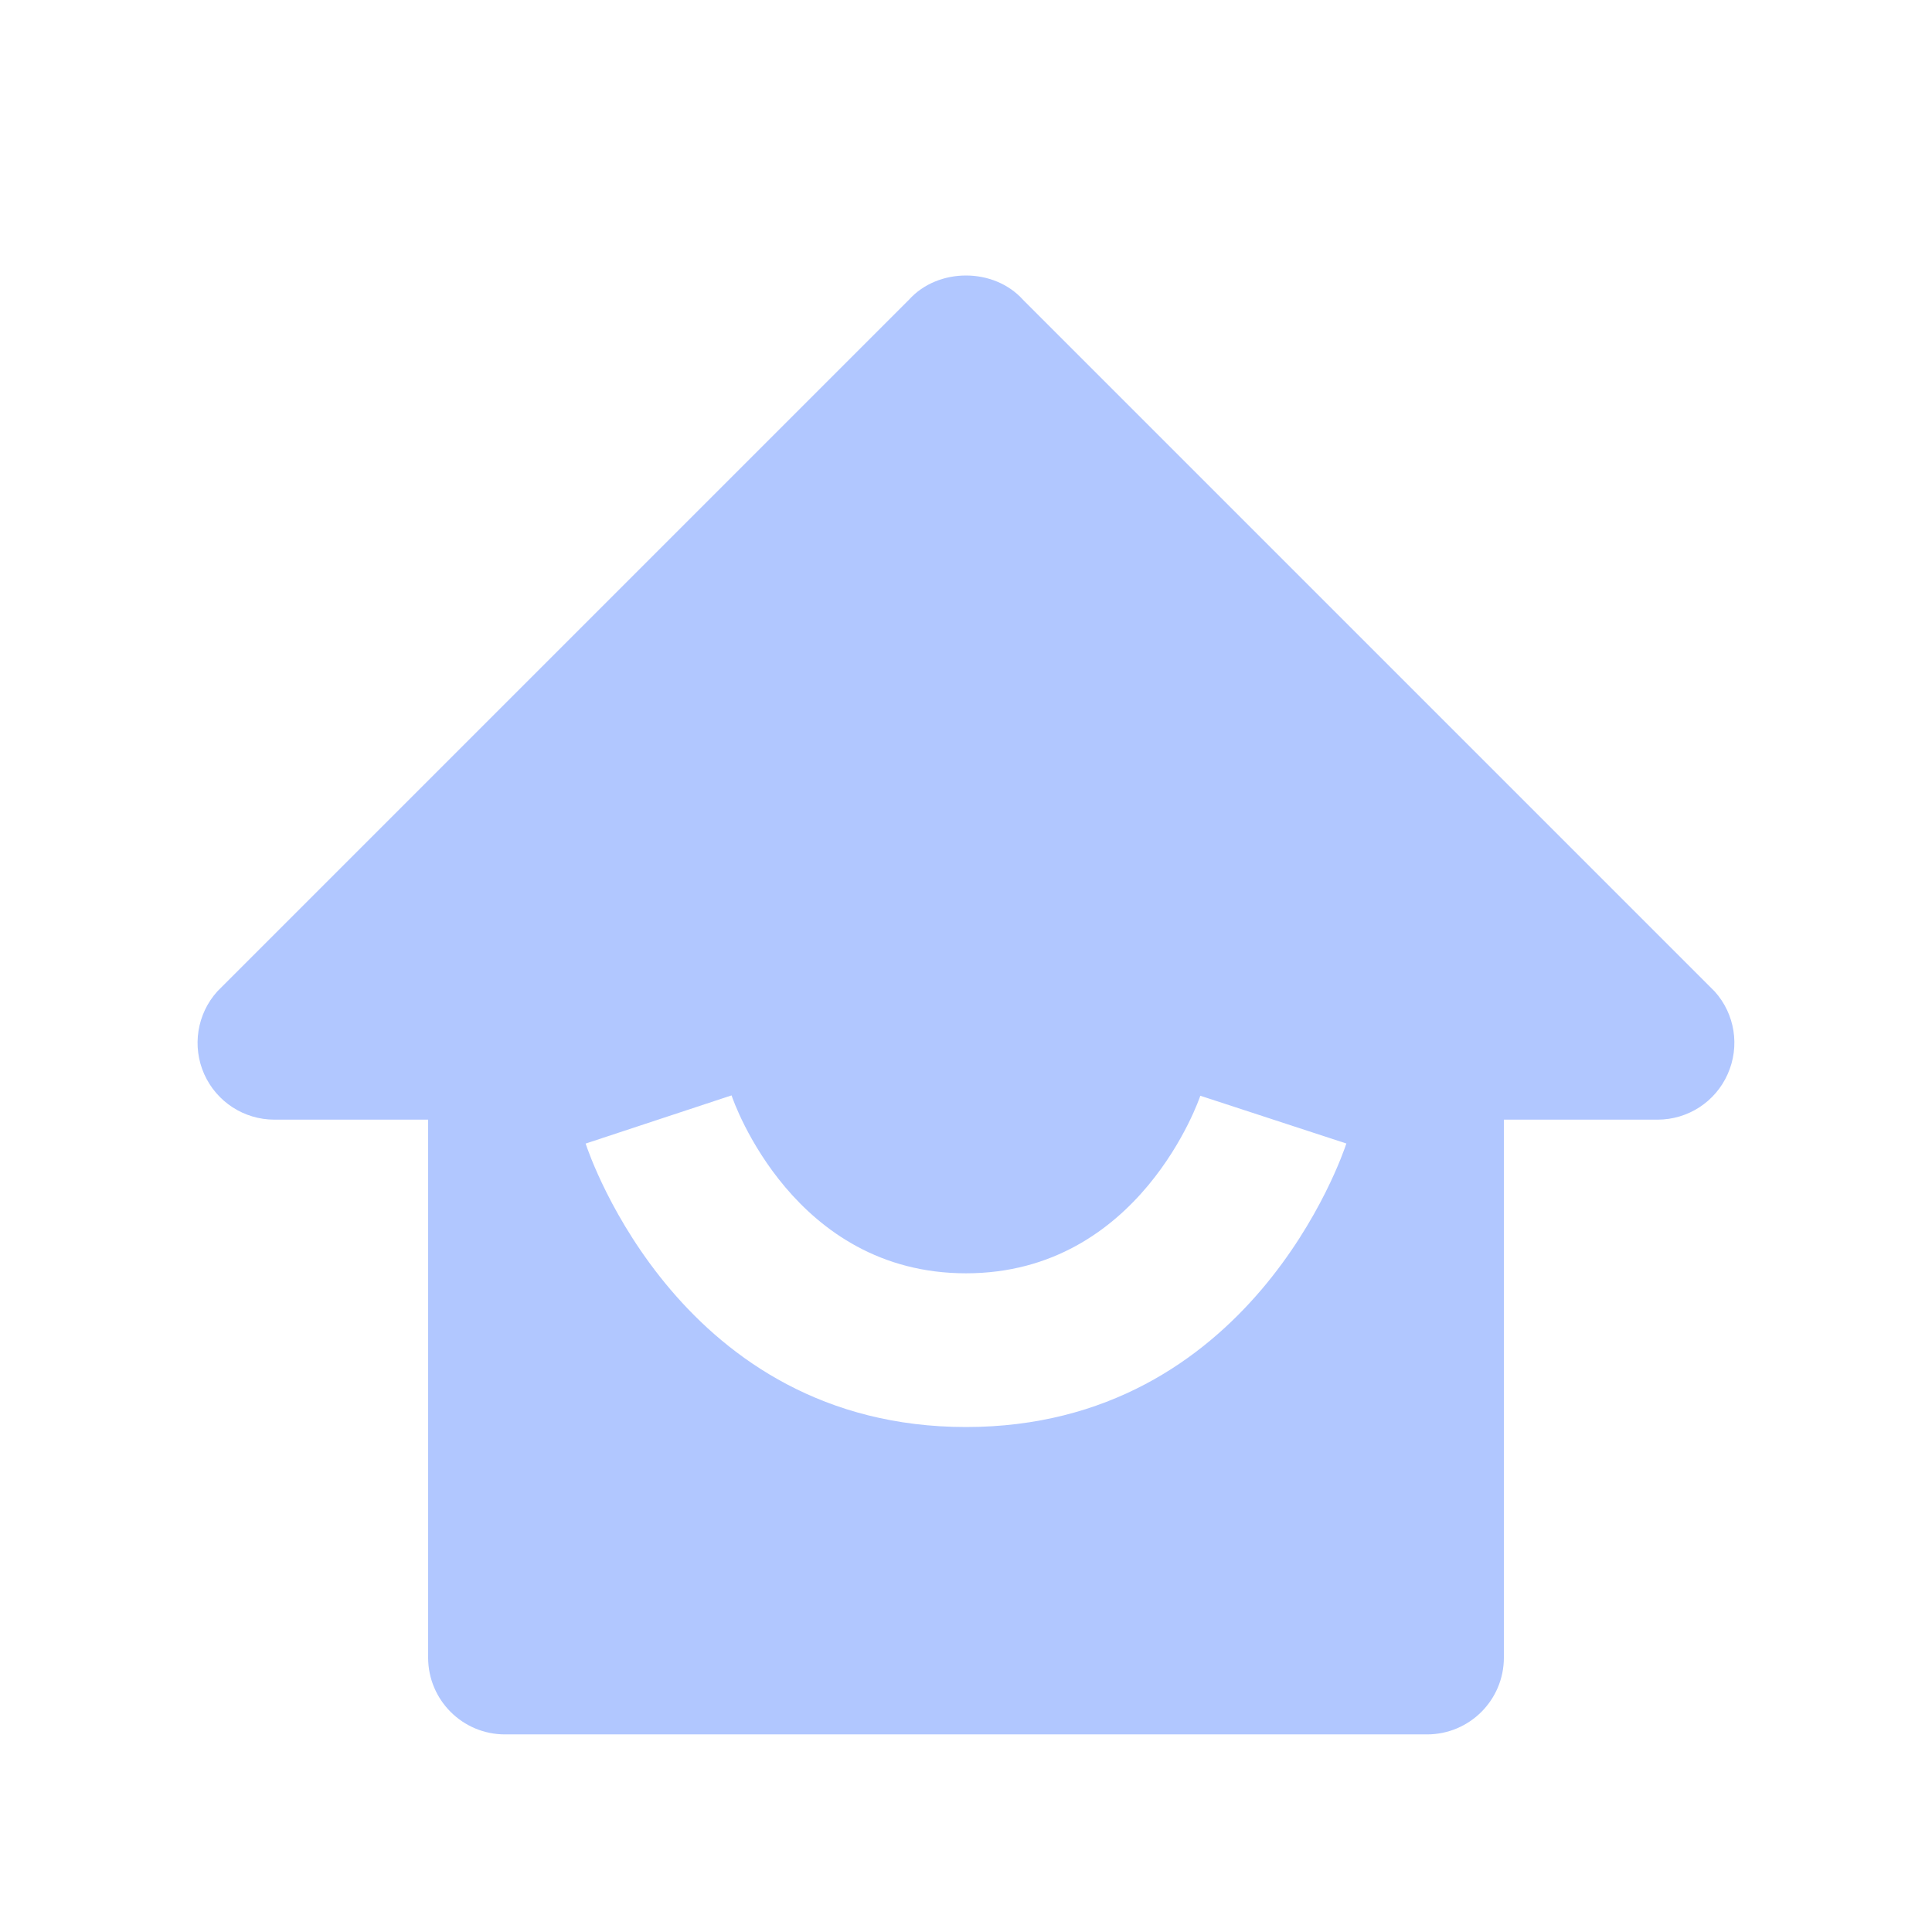 <svg width="32" height="32" viewBox="0 0 32 32" fill="none" xmlns="http://www.w3.org/2000/svg">
<path d="M4.545 18.545H7.091V27.454C7.091 28.158 7.661 28.727 8.363 28.727H23.636C24.34 28.727 24.909 28.158 24.909 27.454V18.545H27.454C27.957 18.545 28.413 18.25 28.616 17.79C28.821 17.331 28.737 16.794 28.4 16.421L16.945 4.966C16.463 4.429 15.536 4.429 15.054 4.966L3.599 16.421C3.263 16.794 3.178 17.331 3.382 17.79C3.587 18.25 4.042 18.545 4.545 18.545ZM12.117 18.143C12.156 18.264 13.151 21.09 16 21.09C18.887 21.09 19.871 18.18 19.881 18.149L22.3 18.94C22.237 19.132 20.713 23.636 16 23.636C11.287 23.636 9.762 19.132 9.7 18.941L12.117 18.143Z" fill="#B1C7FF"/>
</svg>
